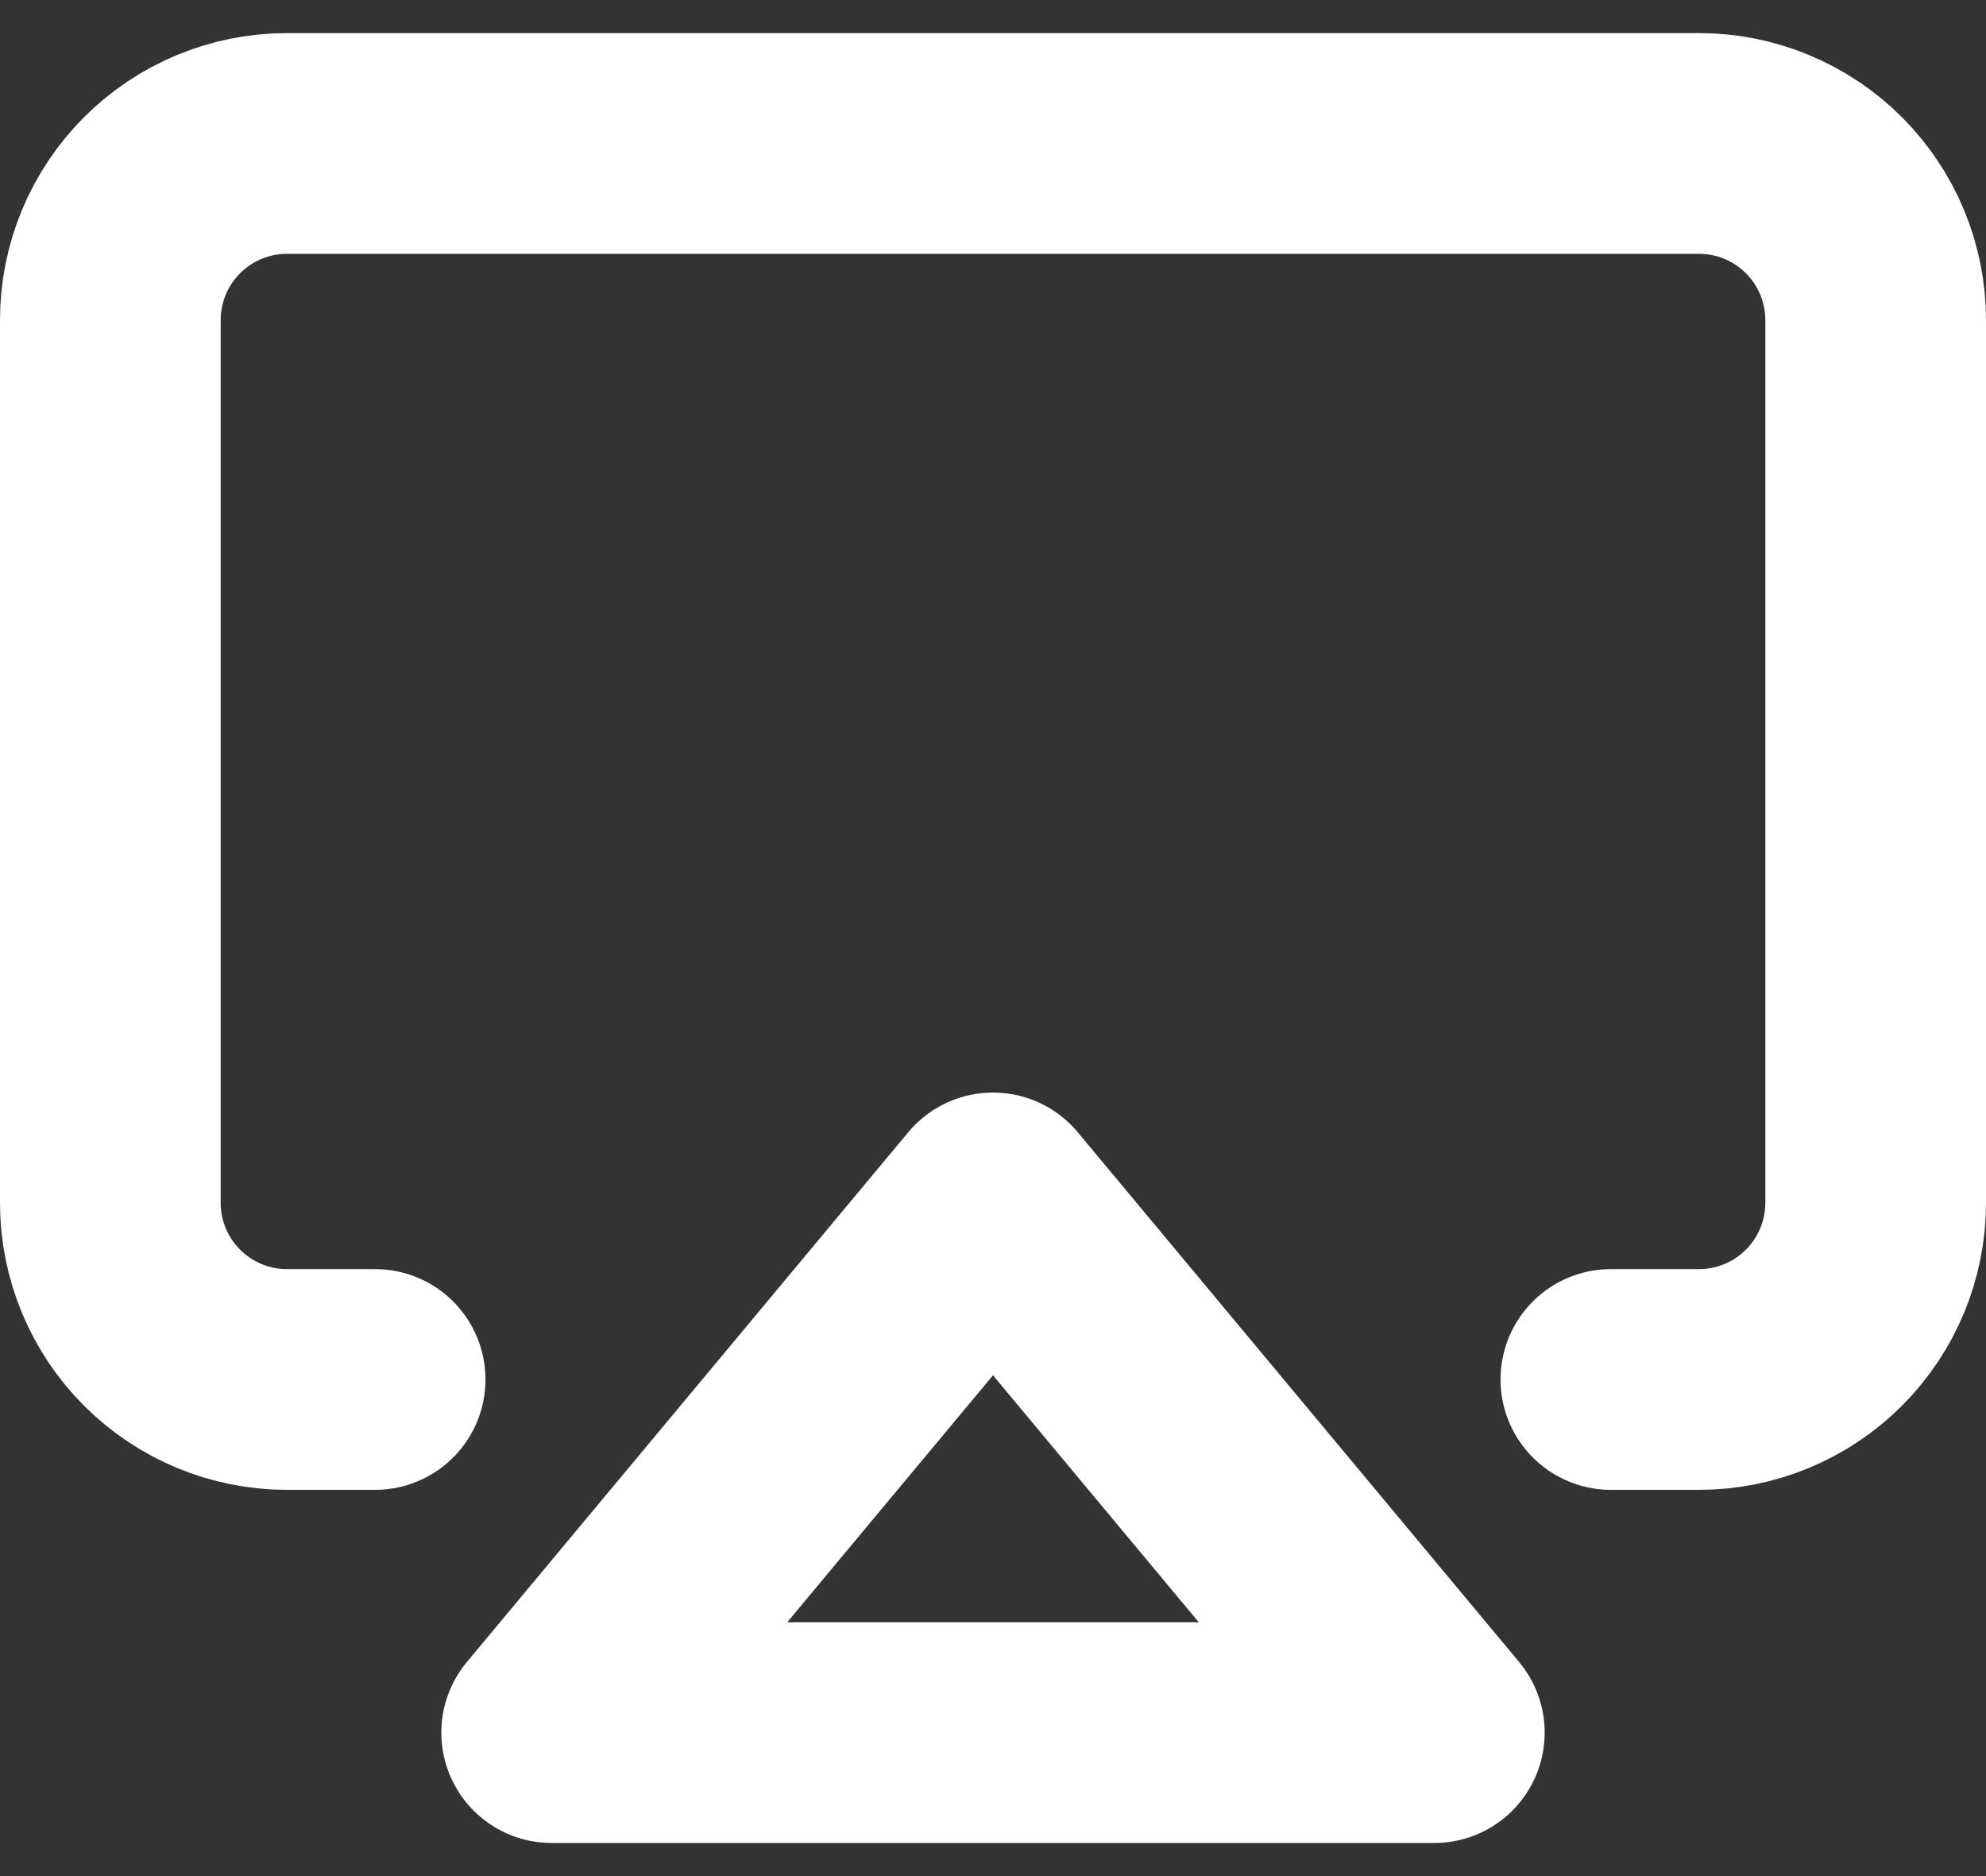 <svg width="18" height="17" viewBox="0 0 18 17" fill="none" xmlns="http://www.w3.org/2000/svg">
<rect x="0" y="0" width="18" height="17" fill="#333333" stroke="none"/>
<g>
<path d="M3.4 12.5H2.6C2.176 12.5 1.769 12.331 1.469 12.031C1.169 11.731 1 11.324 1 10.9V2.9C1 2.476 1.169 2.069 1.469 1.769C1.769 1.469 2.176 1.3 2.6 1.3H15.4C15.824 1.3 16.231 1.469 16.531 1.769C16.831 2.069 17 2.476 17 2.9V10.9C17 11.324 16.831 11.731 16.531 12.031C16.231 12.331 15.824 12.5 15.4 12.5H14.6" stroke="white" stroke-width="2" stroke-linecap="round" stroke-linejoin="round"/>
<path d="M9 10.9L13 15.7H5L9 10.9Z" stroke="white" stroke-width="2" stroke-linecap="round" stroke-linejoin="round"/>
</g>
</svg>

